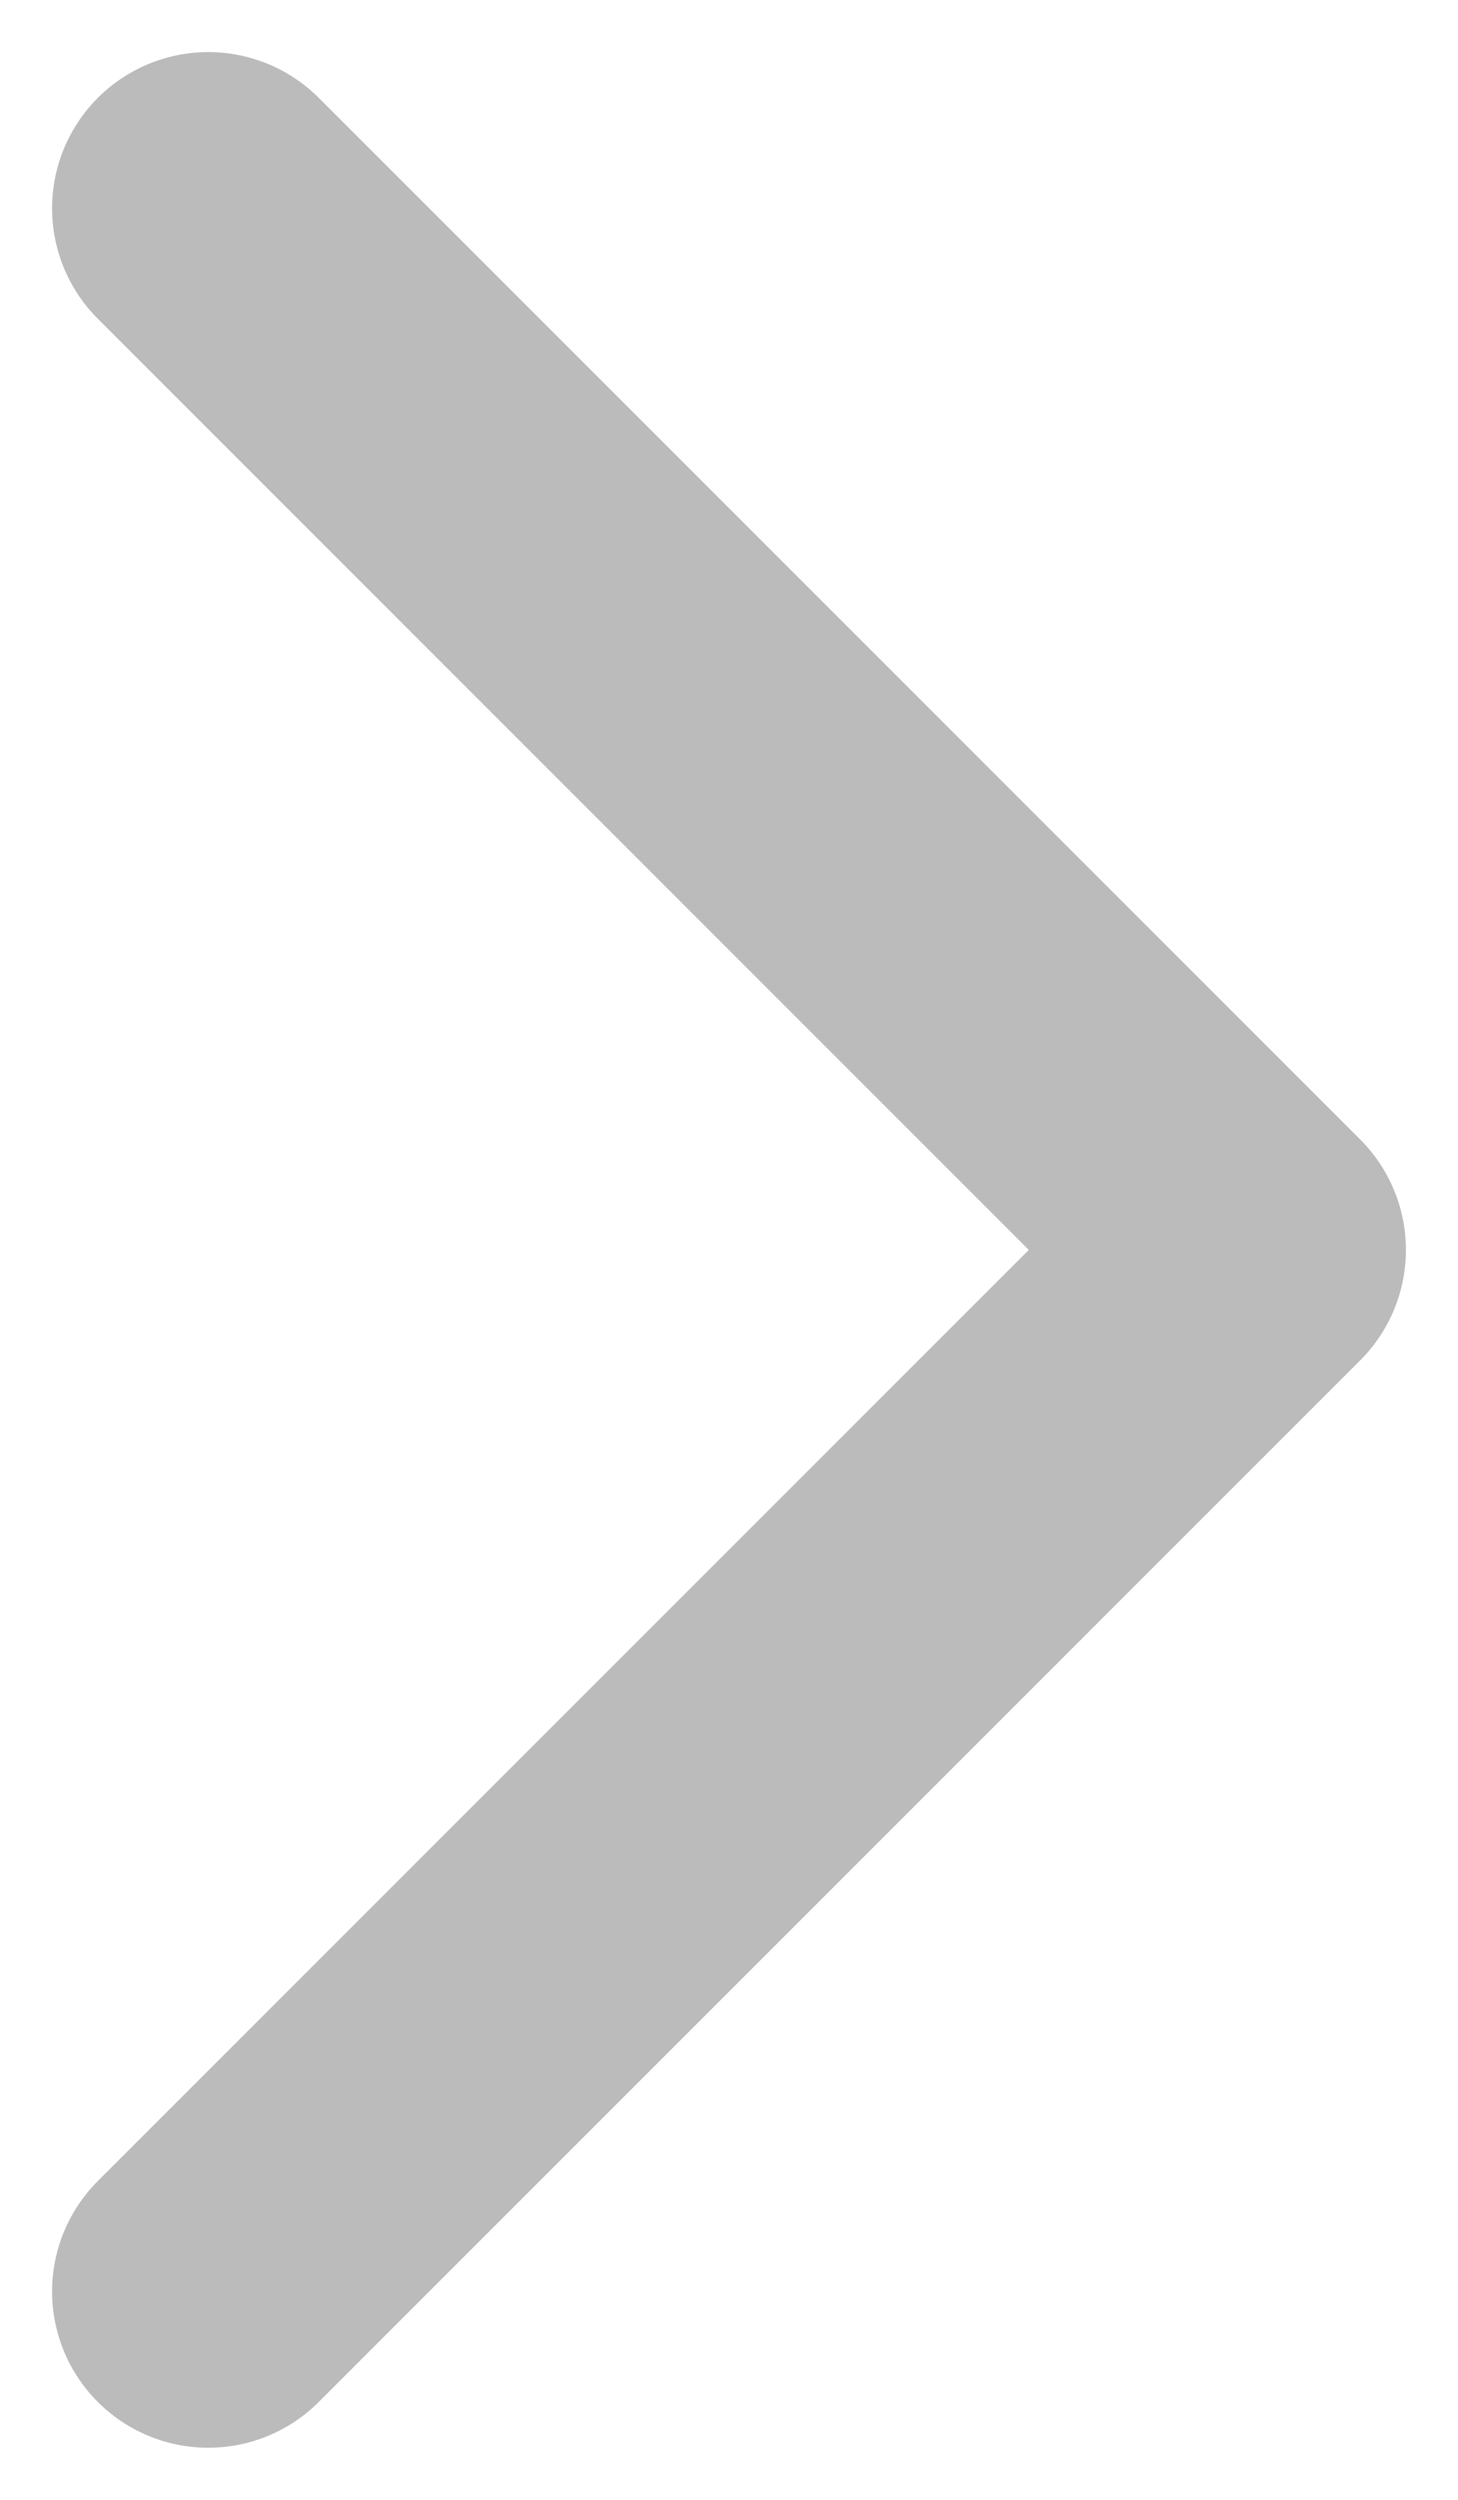 <svg preserveAspectRatio="none" width="100%" height="100%" overflow="visible" style="display: block;" viewBox="0 0 7 12" fill="none" xmlns="http://www.w3.org/2000/svg">
<path id="Vector 25" d="M1 1L6 6L1 11" stroke="#BBBBBB" stroke-width="1.5" stroke-linecap="round" stroke-linejoin="round"/>
</svg>
